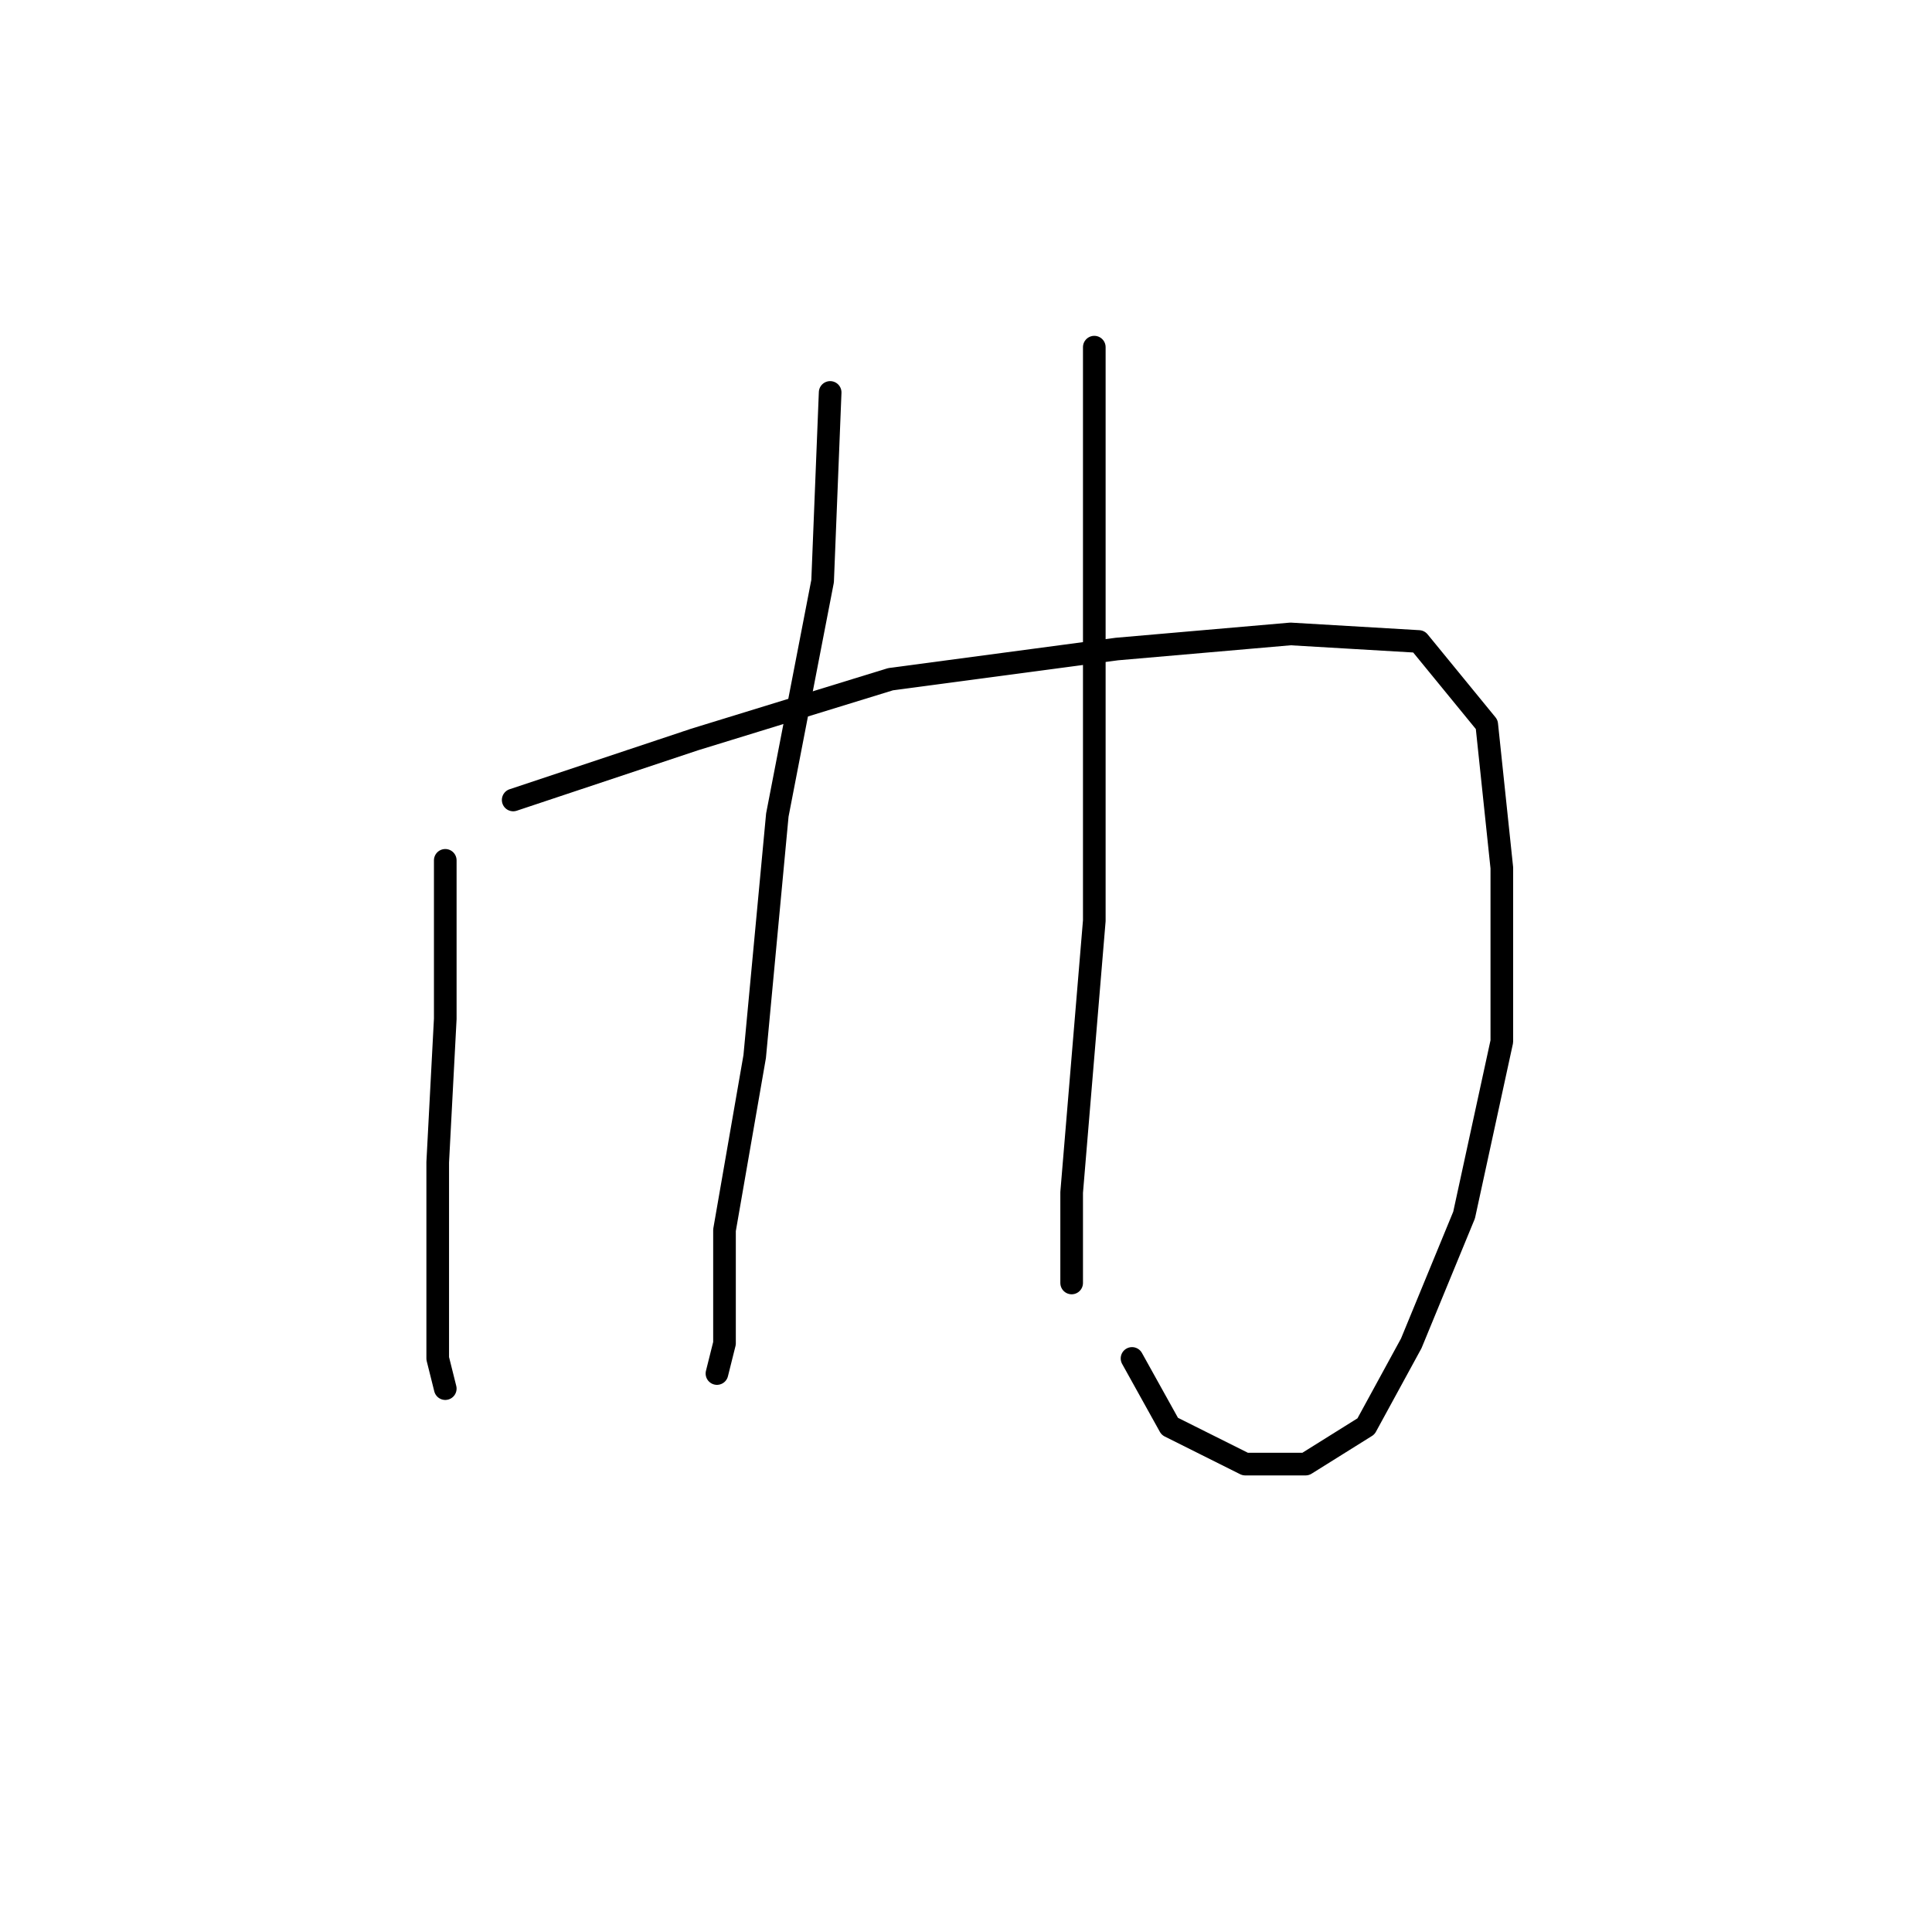 <?xml version="1.0" standalone="no"?>
    <svg width="256" height="256" xmlns="http://www.w3.org/2000/svg" version="1.1">
    <polyline stroke="black" stroke-width="3" stroke-linecap="round" fill="transparent" stroke-linejoin="round" points="59 114 59 120 59 135 58 154 58 170 58 180 59 184 59 184 " />
        <polyline stroke="black" stroke-width="3" stroke-linecap="round" fill="transparent" stroke-linejoin="round" points="68 106 92 98 118 90 148 86 171 84 188 85 197 96 199 115 199 138 194 161 187 178 181 189 173 194 165 194 155 189 150 180 150 180 " />
        <polyline stroke="black" stroke-width="3" stroke-linecap="round" fill="transparent" stroke-linejoin="round" points="110 52 109 77 103 108 100 140 96 163 96 178 95 182 95 182 " />
        <polyline stroke="black" stroke-width="3" stroke-linecap="round" fill="transparent" stroke-linejoin="round" points="145 46 145 65 145 89 145 122 142 158 142 170 142 170 " />
        </svg>